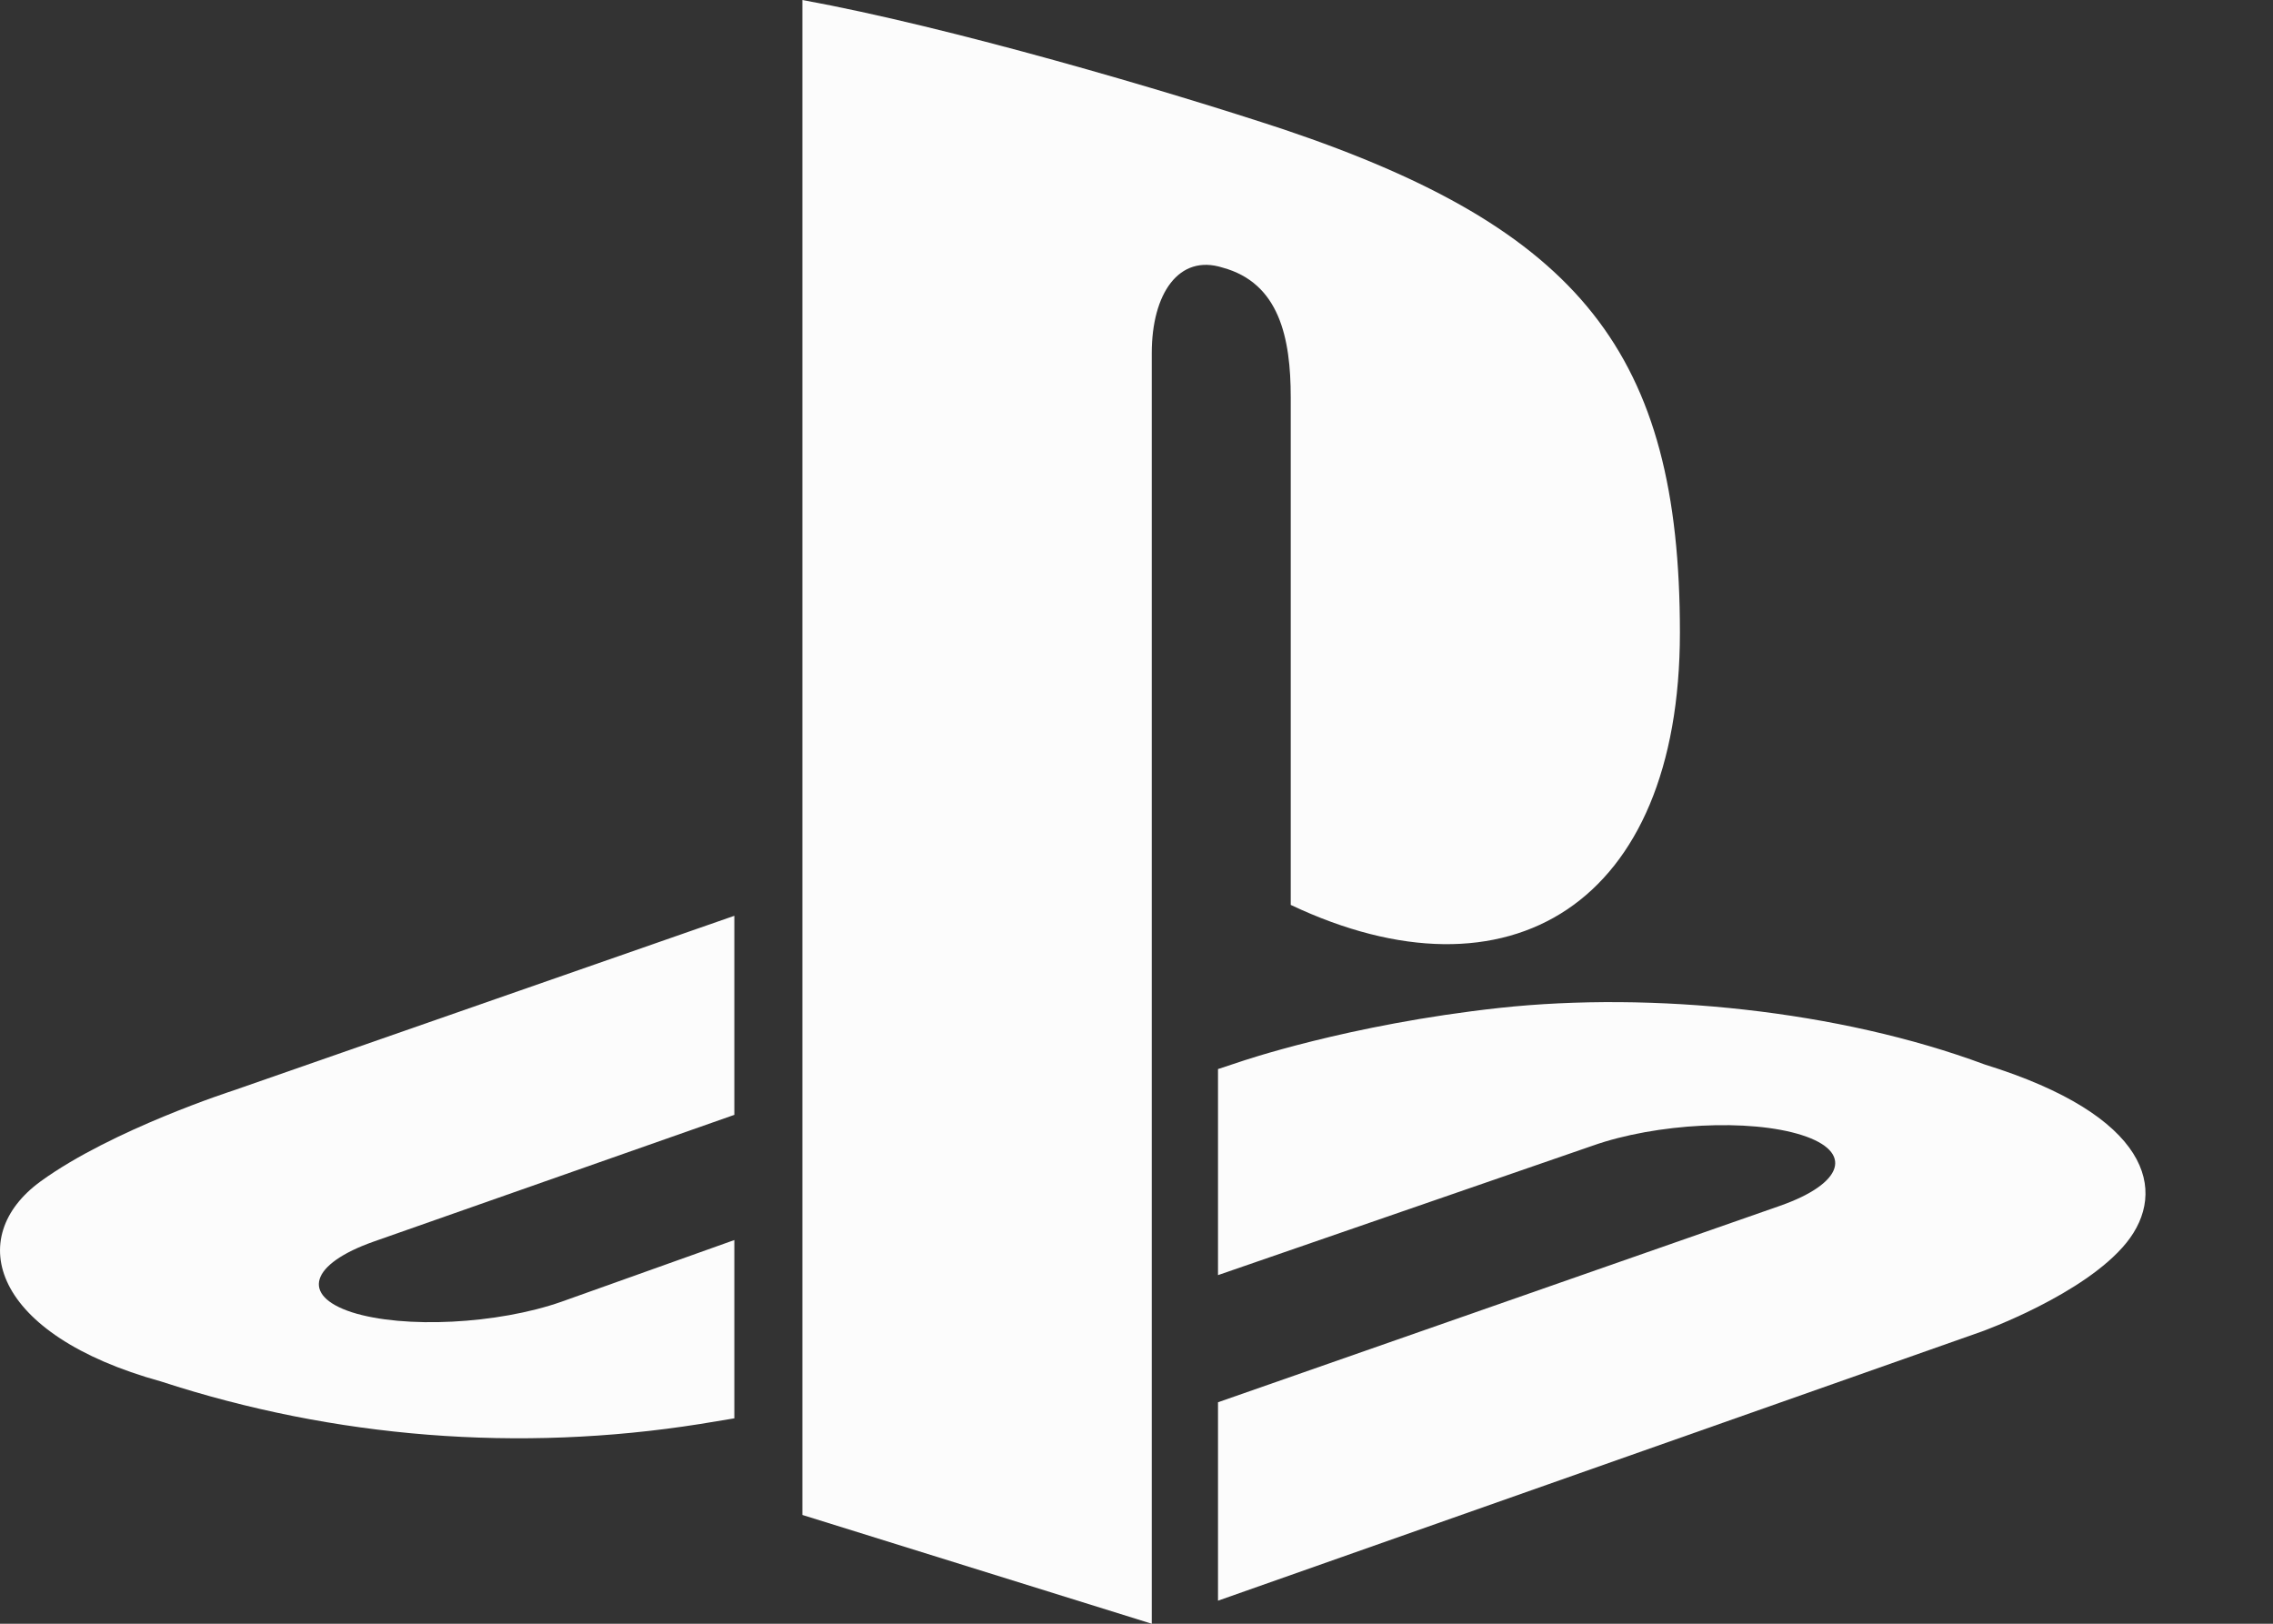 <svg width="14" height="10" viewBox="0 0 14 10" fill="none" xmlns="http://www.w3.org/2000/svg">
<rect x="0" y="0" width="14" height="10" fill="#333333" stroke="none"/>
<path d="M12.207 8.2C12.207 8.2 12.839 7.973 13.097 7.654C13.355 7.334 13.241 6.871 12.225 6.556C11.325 6.221 10.176 6.106 9.239 6.207C8.302 6.309 7.635 6.54 7.635 6.54L7.502 6.584V7.853L9.809 7.056C10.202 6.917 10.779 6.888 11.099 6.991C11.418 7.093 11.357 7.288 10.964 7.426L7.502 8.636V9.858L12.207 8.2Z" fill="#FCFCFC"/>
<path d="M7.95 2.448V5.573C9.292 6.208 10.347 5.573 10.347 3.895C10.347 2.175 9.73 1.411 7.907 0.797C7.19 0.56 5.857 0.167 4.942 0V9.33L7.094 10V2.175C7.094 1.808 7.261 1.563 7.53 1.648C7.88 1.743 7.95 2.081 7.95 2.448V2.448ZM0.251 7.275C-0.224 7.62 -0.05 8.22 0.992 8.508C2.062 8.857 3.199 8.946 4.311 8.77L4.523 8.735V7.637L3.458 8.017C3.065 8.155 2.488 8.184 2.168 8.082C1.85 7.979 1.91 7.784 2.303 7.646L4.523 6.866V5.64L1.437 6.716C1.437 6.716 0.691 6.956 0.251 7.275V7.275Z" fill="#FCFCFC"/>
</svg>

